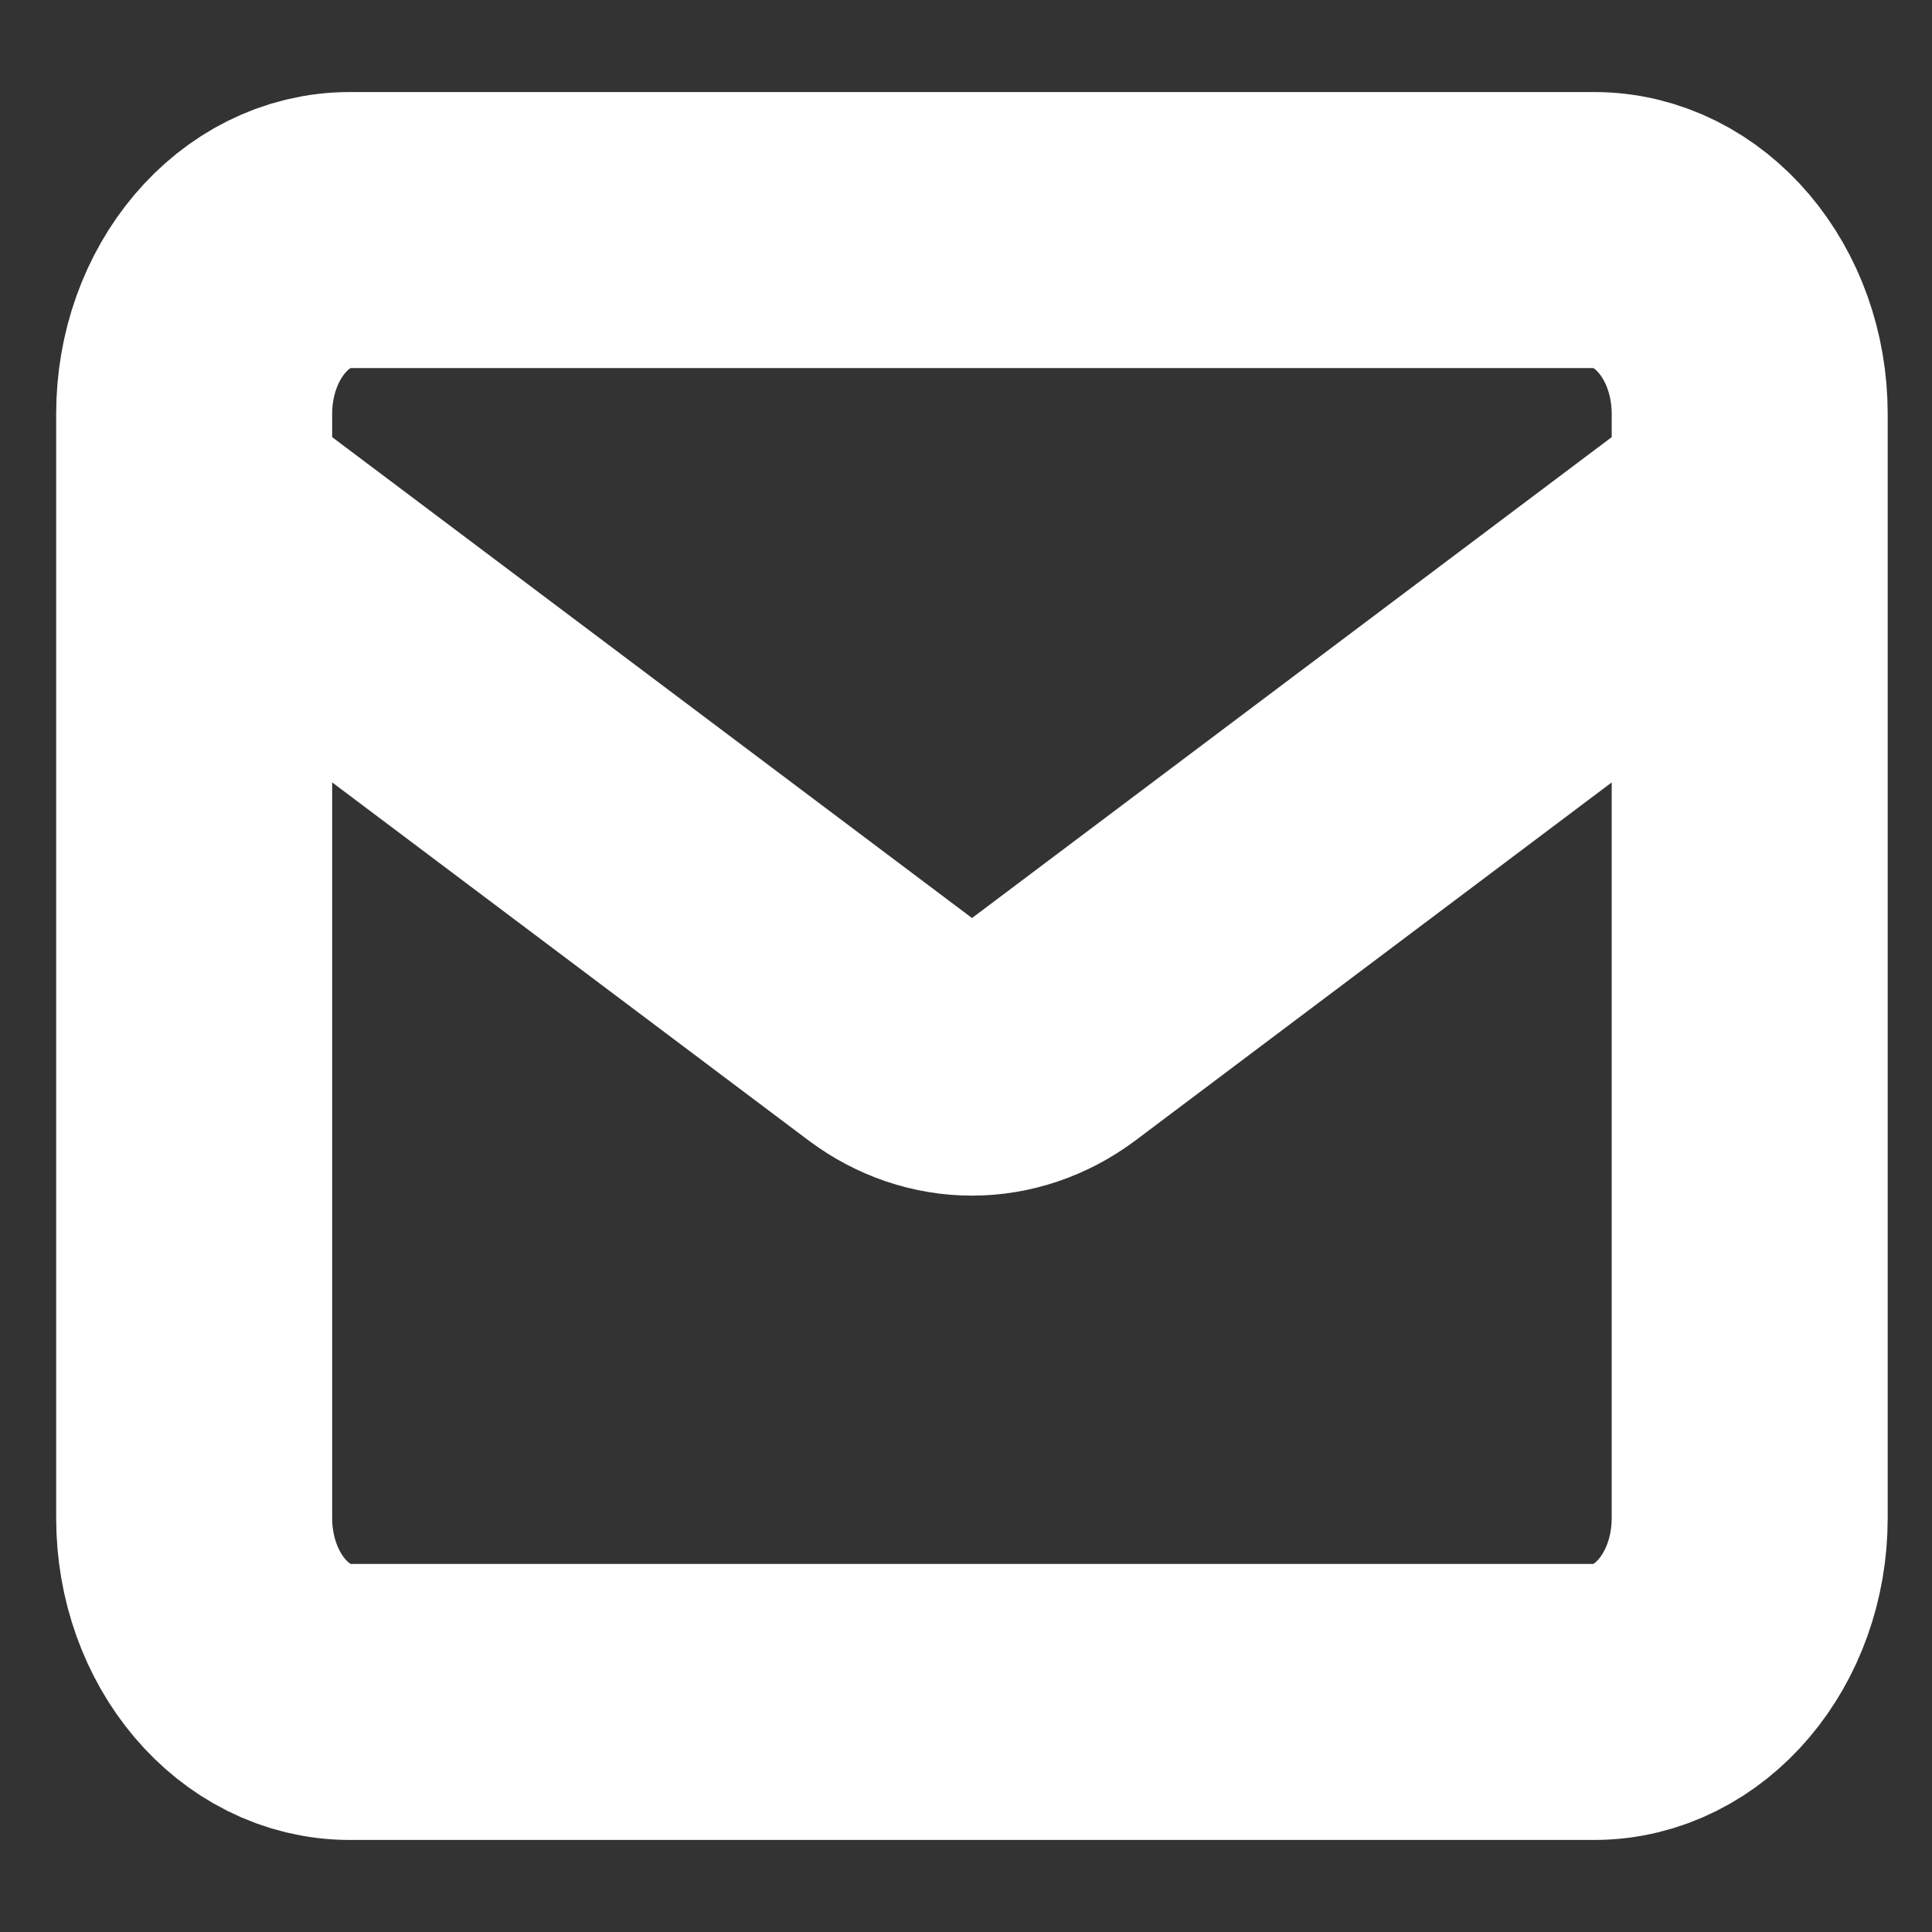 <svg width="14" height="14" viewBox="0 0 14 14" fill="none" xmlns="http://www.w3.org/2000/svg">
<rect x="0" y="0" width="14" height="14" fill="#333333" stroke="none"/>
<path d="M12.679 3.667L7.624 7.467C7.45 7.596 7.248 7.664 7.043 7.664C6.838 7.664 6.637 7.596 6.463 7.467L1.407 3.667M2.534 1.667H11.552C12.175 1.667 12.679 2.264 12.679 3V11C12.679 11.736 12.175 12.333 11.552 12.333H2.534C1.912 12.333 1.407 11.736 1.407 11V3C1.407 2.264 1.912 1.667 2.534 1.667Z" stroke="white" stroke-width="2" stroke-linecap="round" stroke-linejoin="round"/>
</svg>
